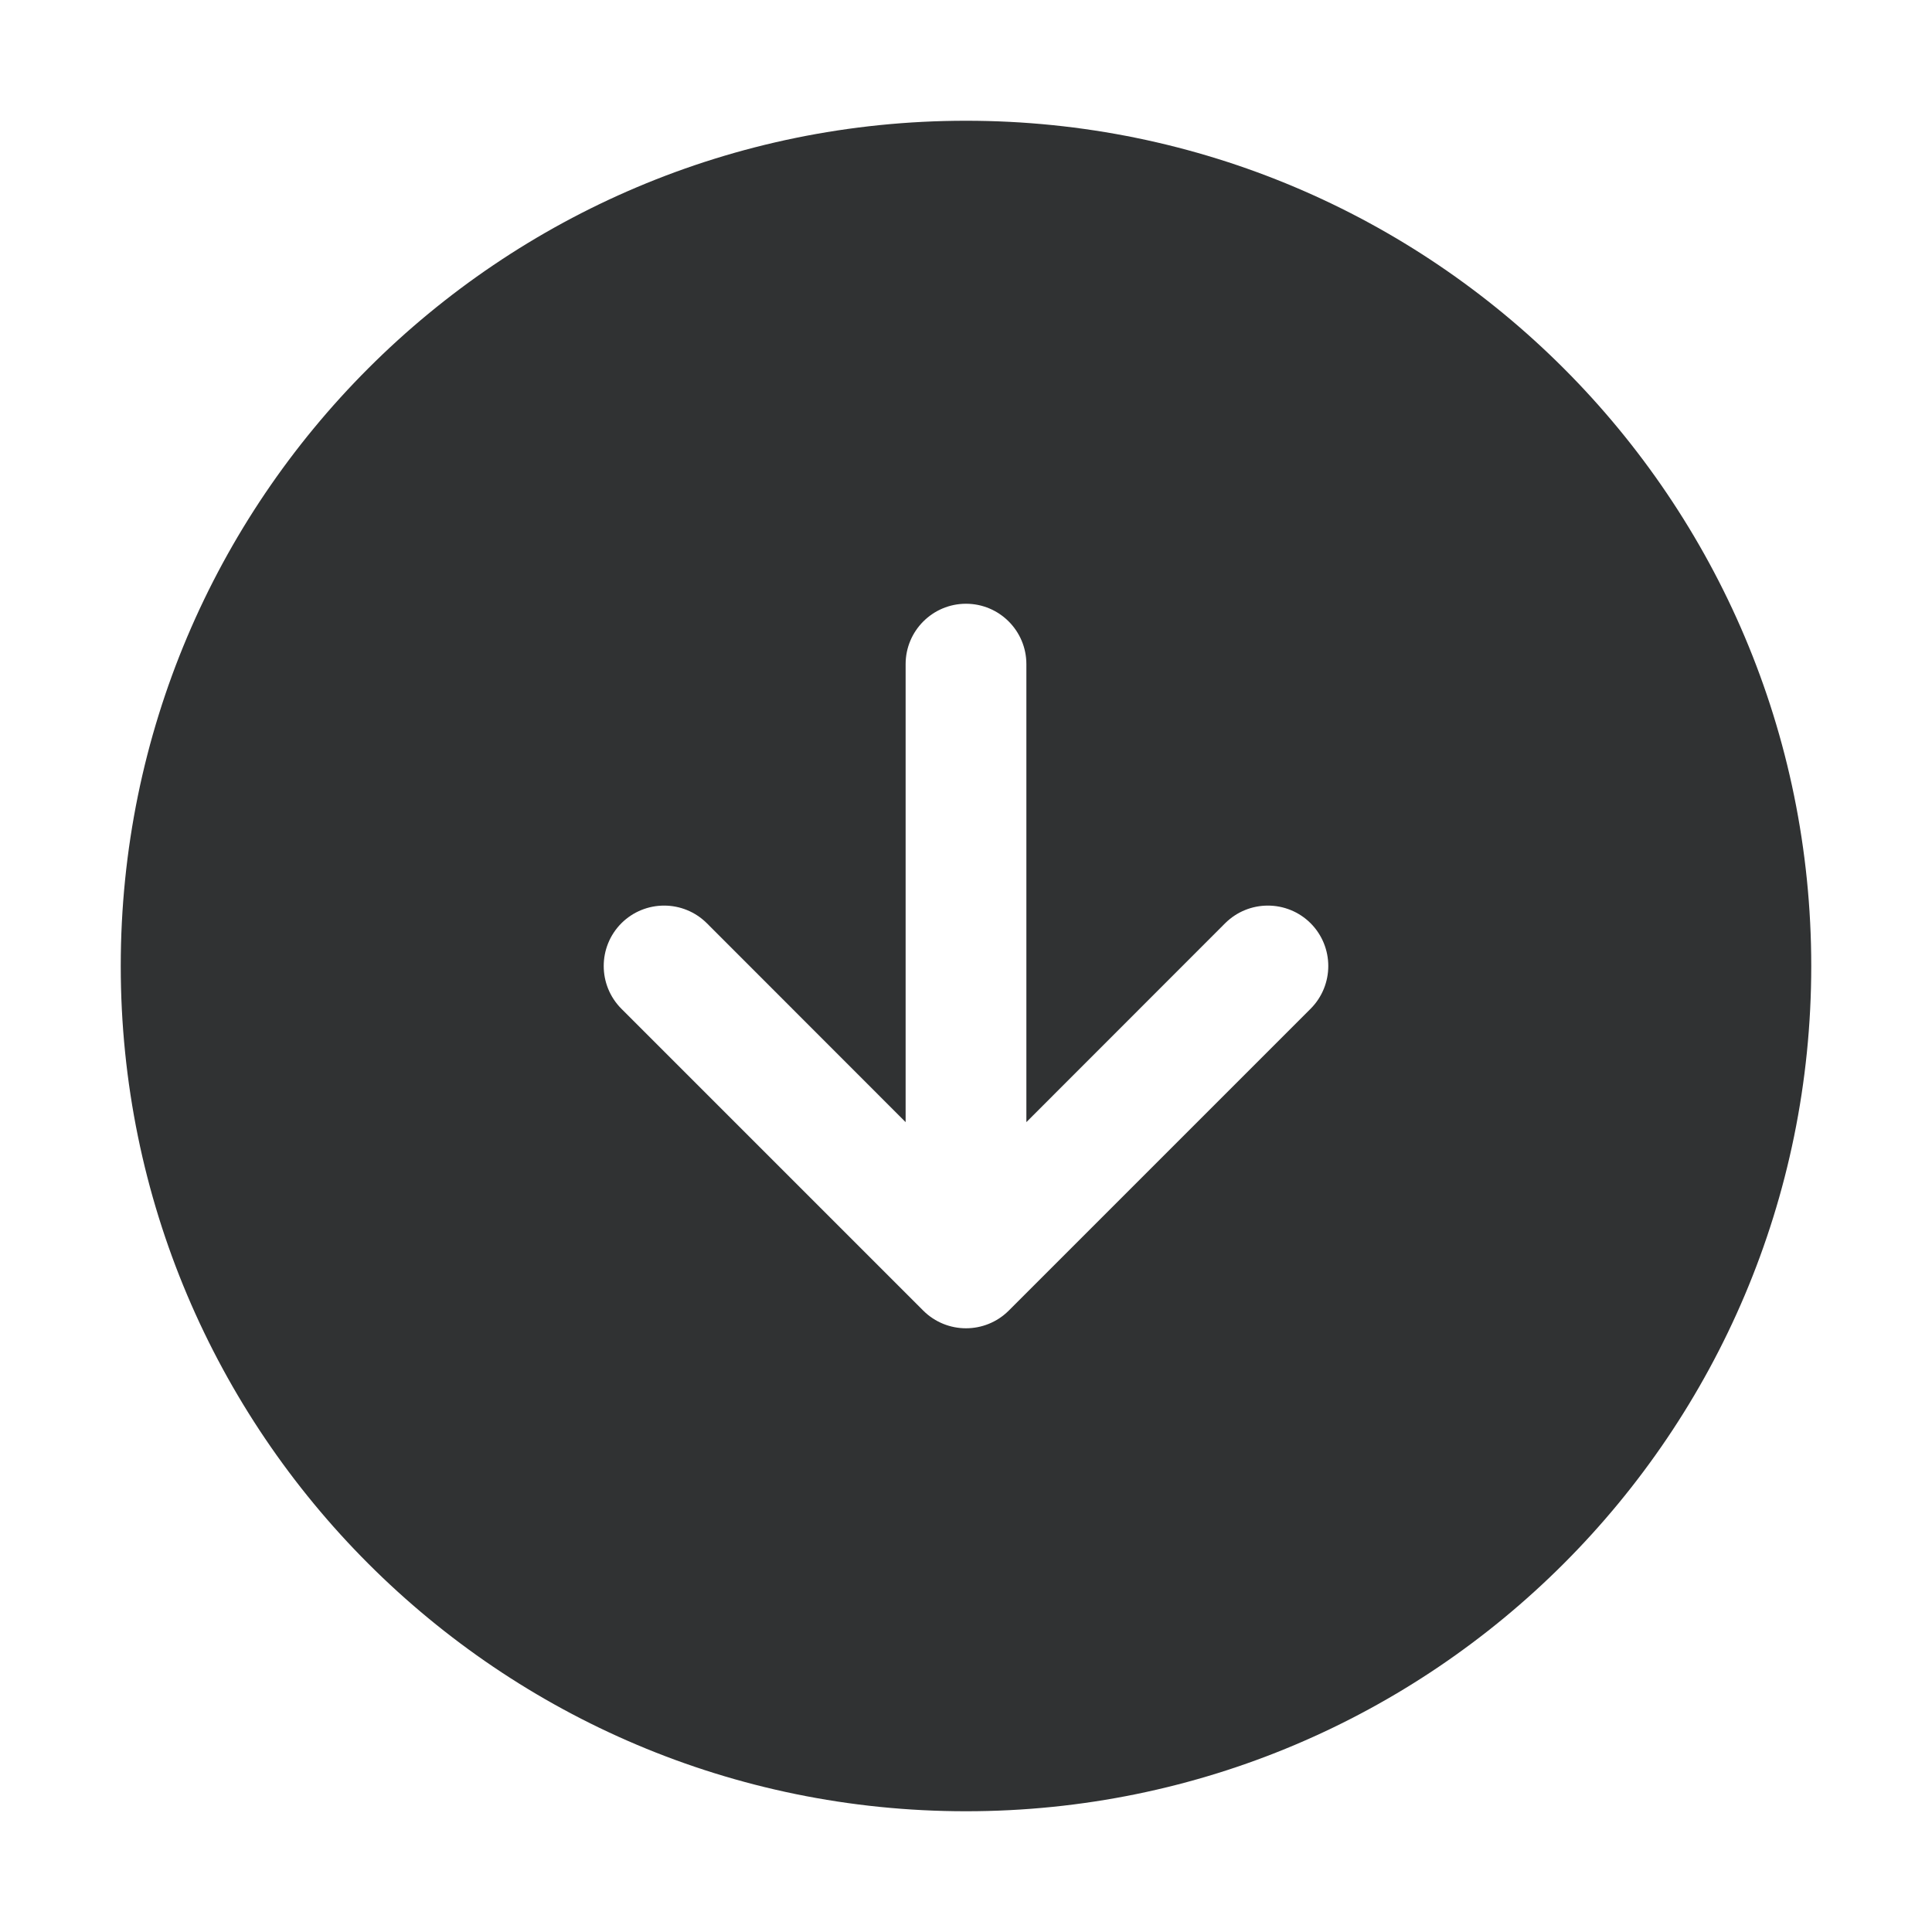 <svg width="16" height="16" viewBox="0 0 16 16" fill="none" xmlns="http://www.w3.org/2000/svg">
    <path fill-rule="evenodd" clip-rule="evenodd"
        d="M15 8C15 11.866 11.866 15 8 15C4.134 15 1 11.866 1 8C1 4.134 4.134 1 8 1C11.866 1 15 4.134 15 8ZM8 5C8.276 5 8.5 5.224 8.5 5.5V9.293L10.146 7.646C10.342 7.451 10.658 7.451 10.854 7.646C11.049 7.842 11.049 8.158 10.854 8.354L8.354 10.854C8.158 11.049 7.842 11.049 7.646 10.854L5.146 8.354C4.951 8.158 4.951 7.842 5.146 7.646C5.342 7.451 5.658 7.451 5.854 7.646L7.5 9.293V5.5C7.5 5.224 7.724 5 8 5Z"
        fill="#303233" />
</svg>
